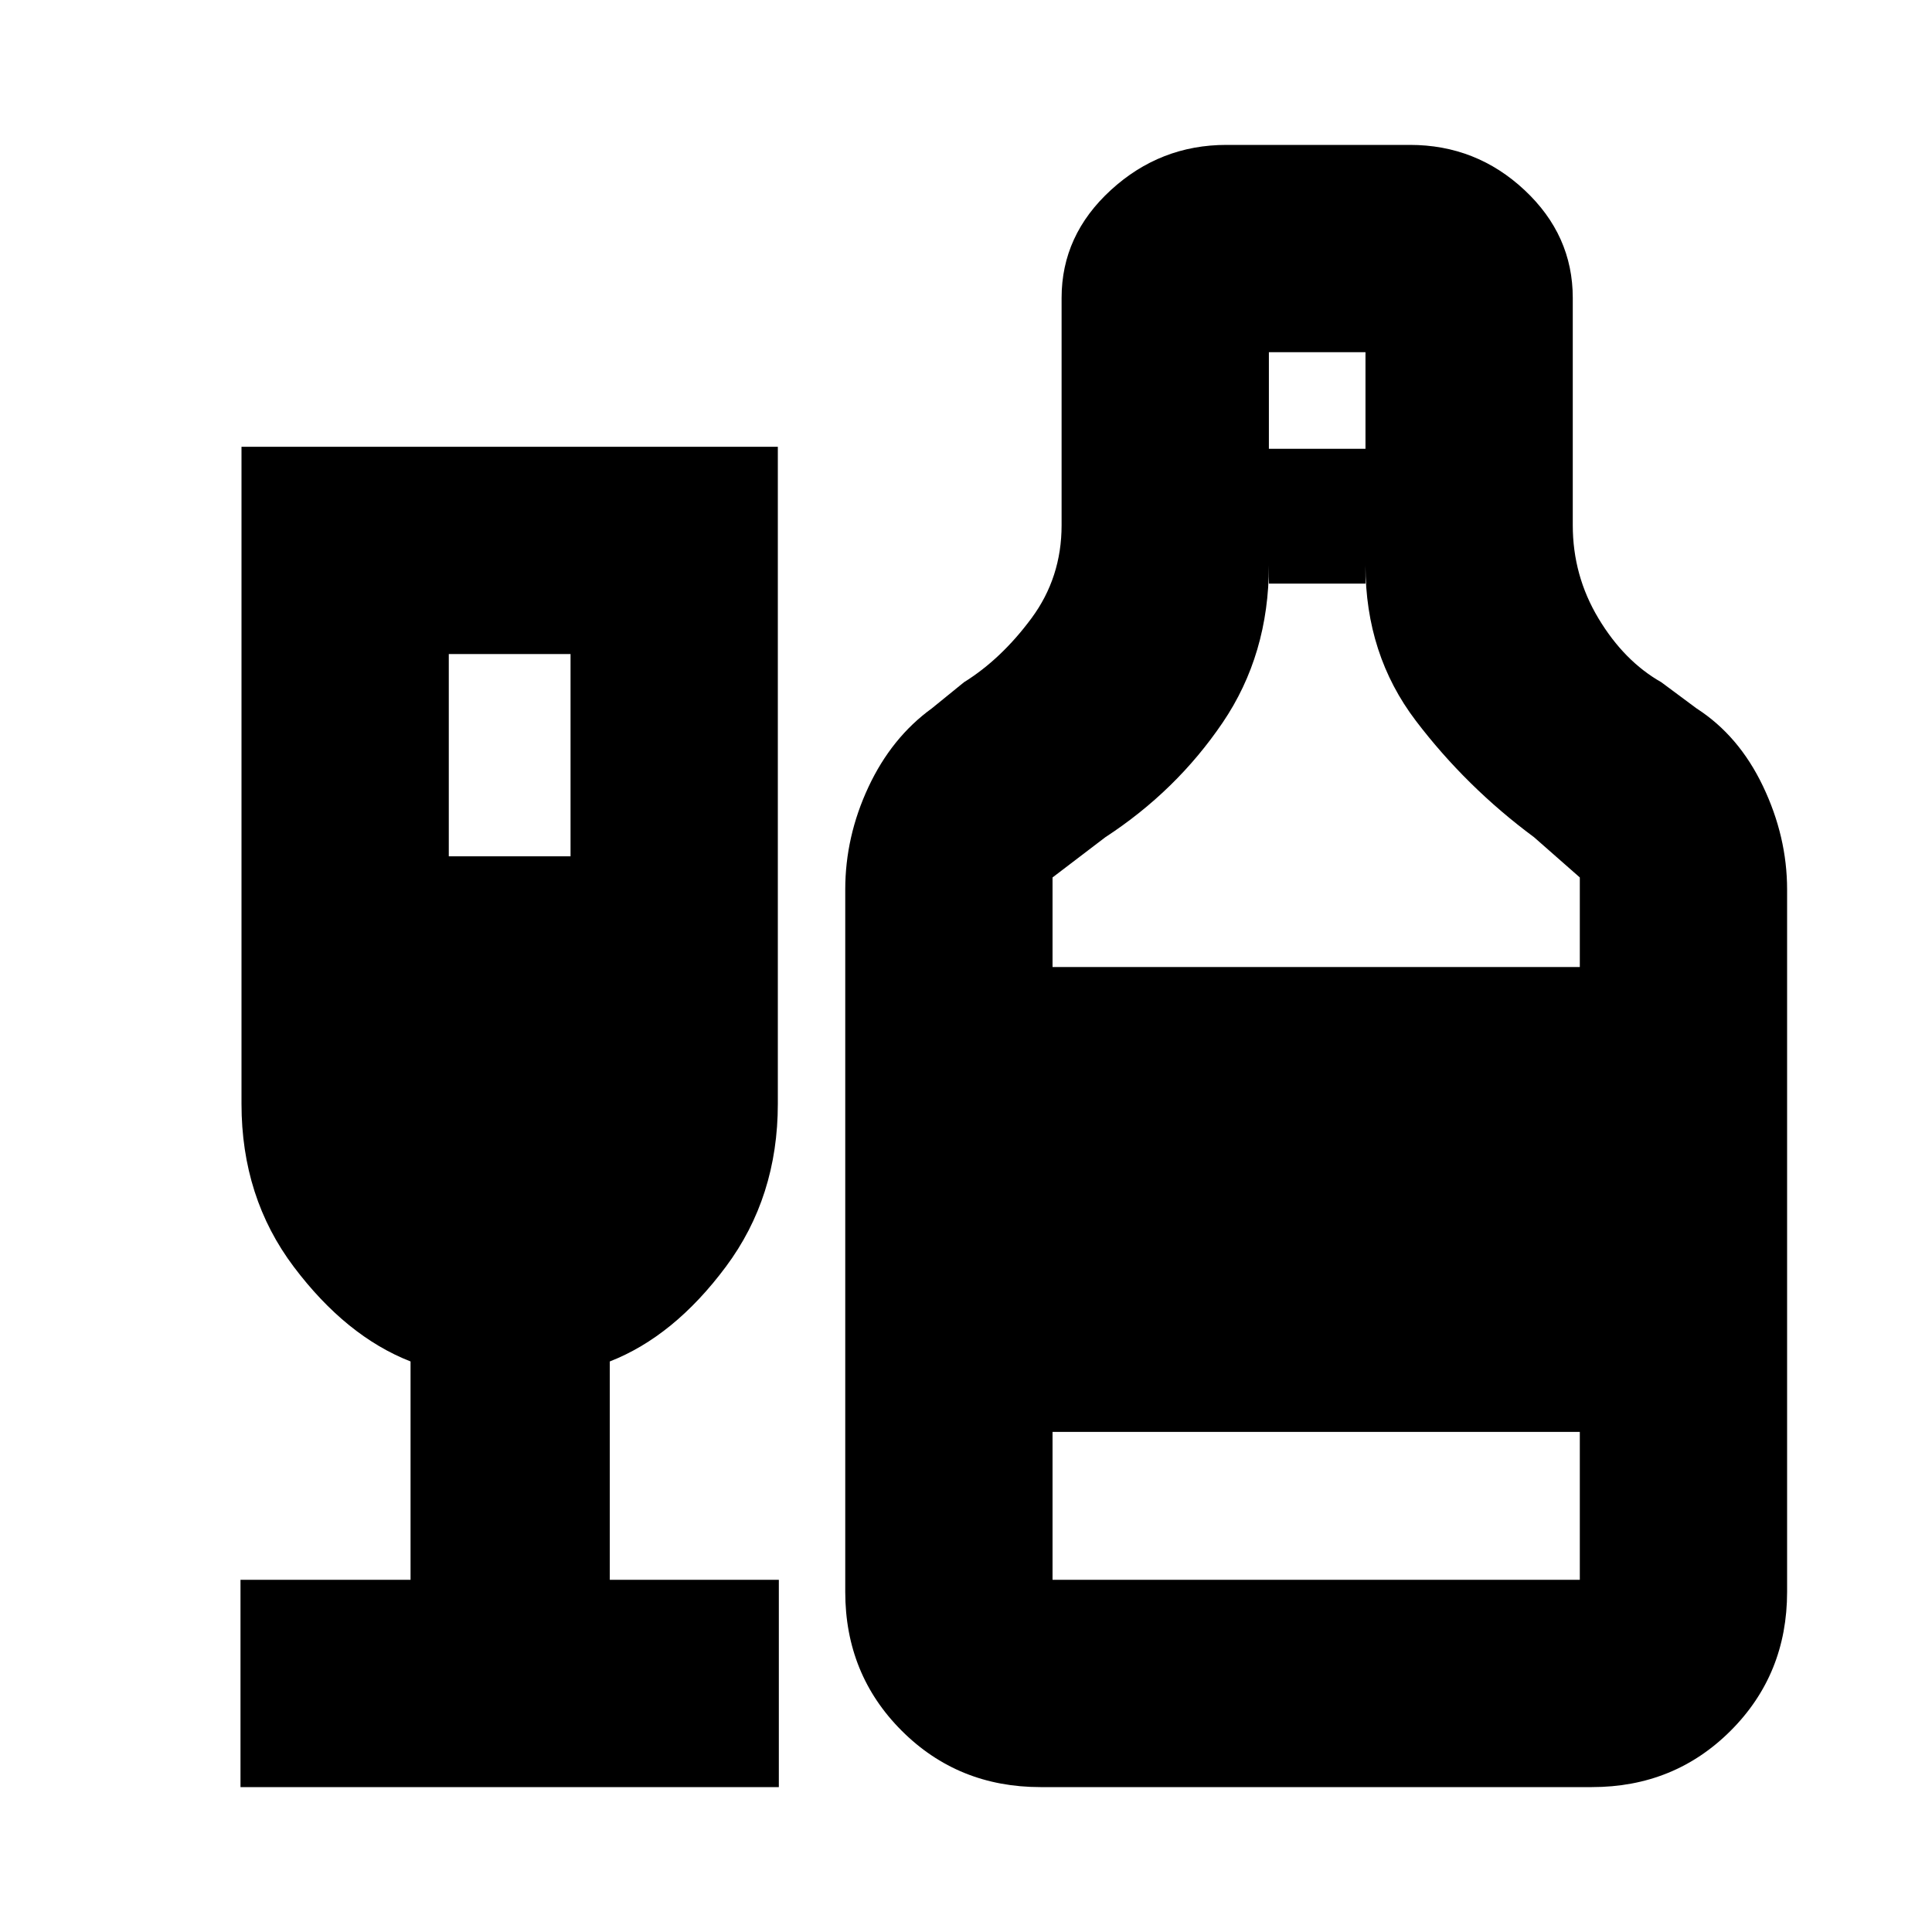 <svg xmlns="http://www.w3.org/2000/svg" height="20" viewBox="0 -960 960 960" width="20"><path d="M119.5-72v-103H204v-108.5q-32-12.5-58-47t-26-81V-738h266.5v326.5q0 46.26-25.8 80.9-25.79 34.64-57.7 47.1V-175h84v103H119.5ZM223-534.5h60.5V-635H223v100.5ZM517-72q-40.94 0-68.97-28.03T420-169v-349q0-26.25 11.5-50.88Q443-593.5 463-608l16-13q18.5-11.5 33.5-31.75t15-46.25v-113q0-31.15 24.5-53.58Q576.5-888 609.4-888h91.2q32.9 0 56.9 22.42 24 22.43 24 53.58v113q0 25 12.75 46.25T825.5-621l17.5 13q21 13.5 33 38.62 12 25.13 12 51.38v349q0 40.94-28.03 68.97T791-72H517Zm113.5-665h48v-48h-48v48ZM523-479.5h262V-524l-22.75-20q-33.75-25-58.75-57.89t-25-77.11v9h-48v-9q0 44.22-23 78.11T549.25-544L523-524v44.5Zm0 304.5h262v-73.5H523v73.5Z"/></svg>